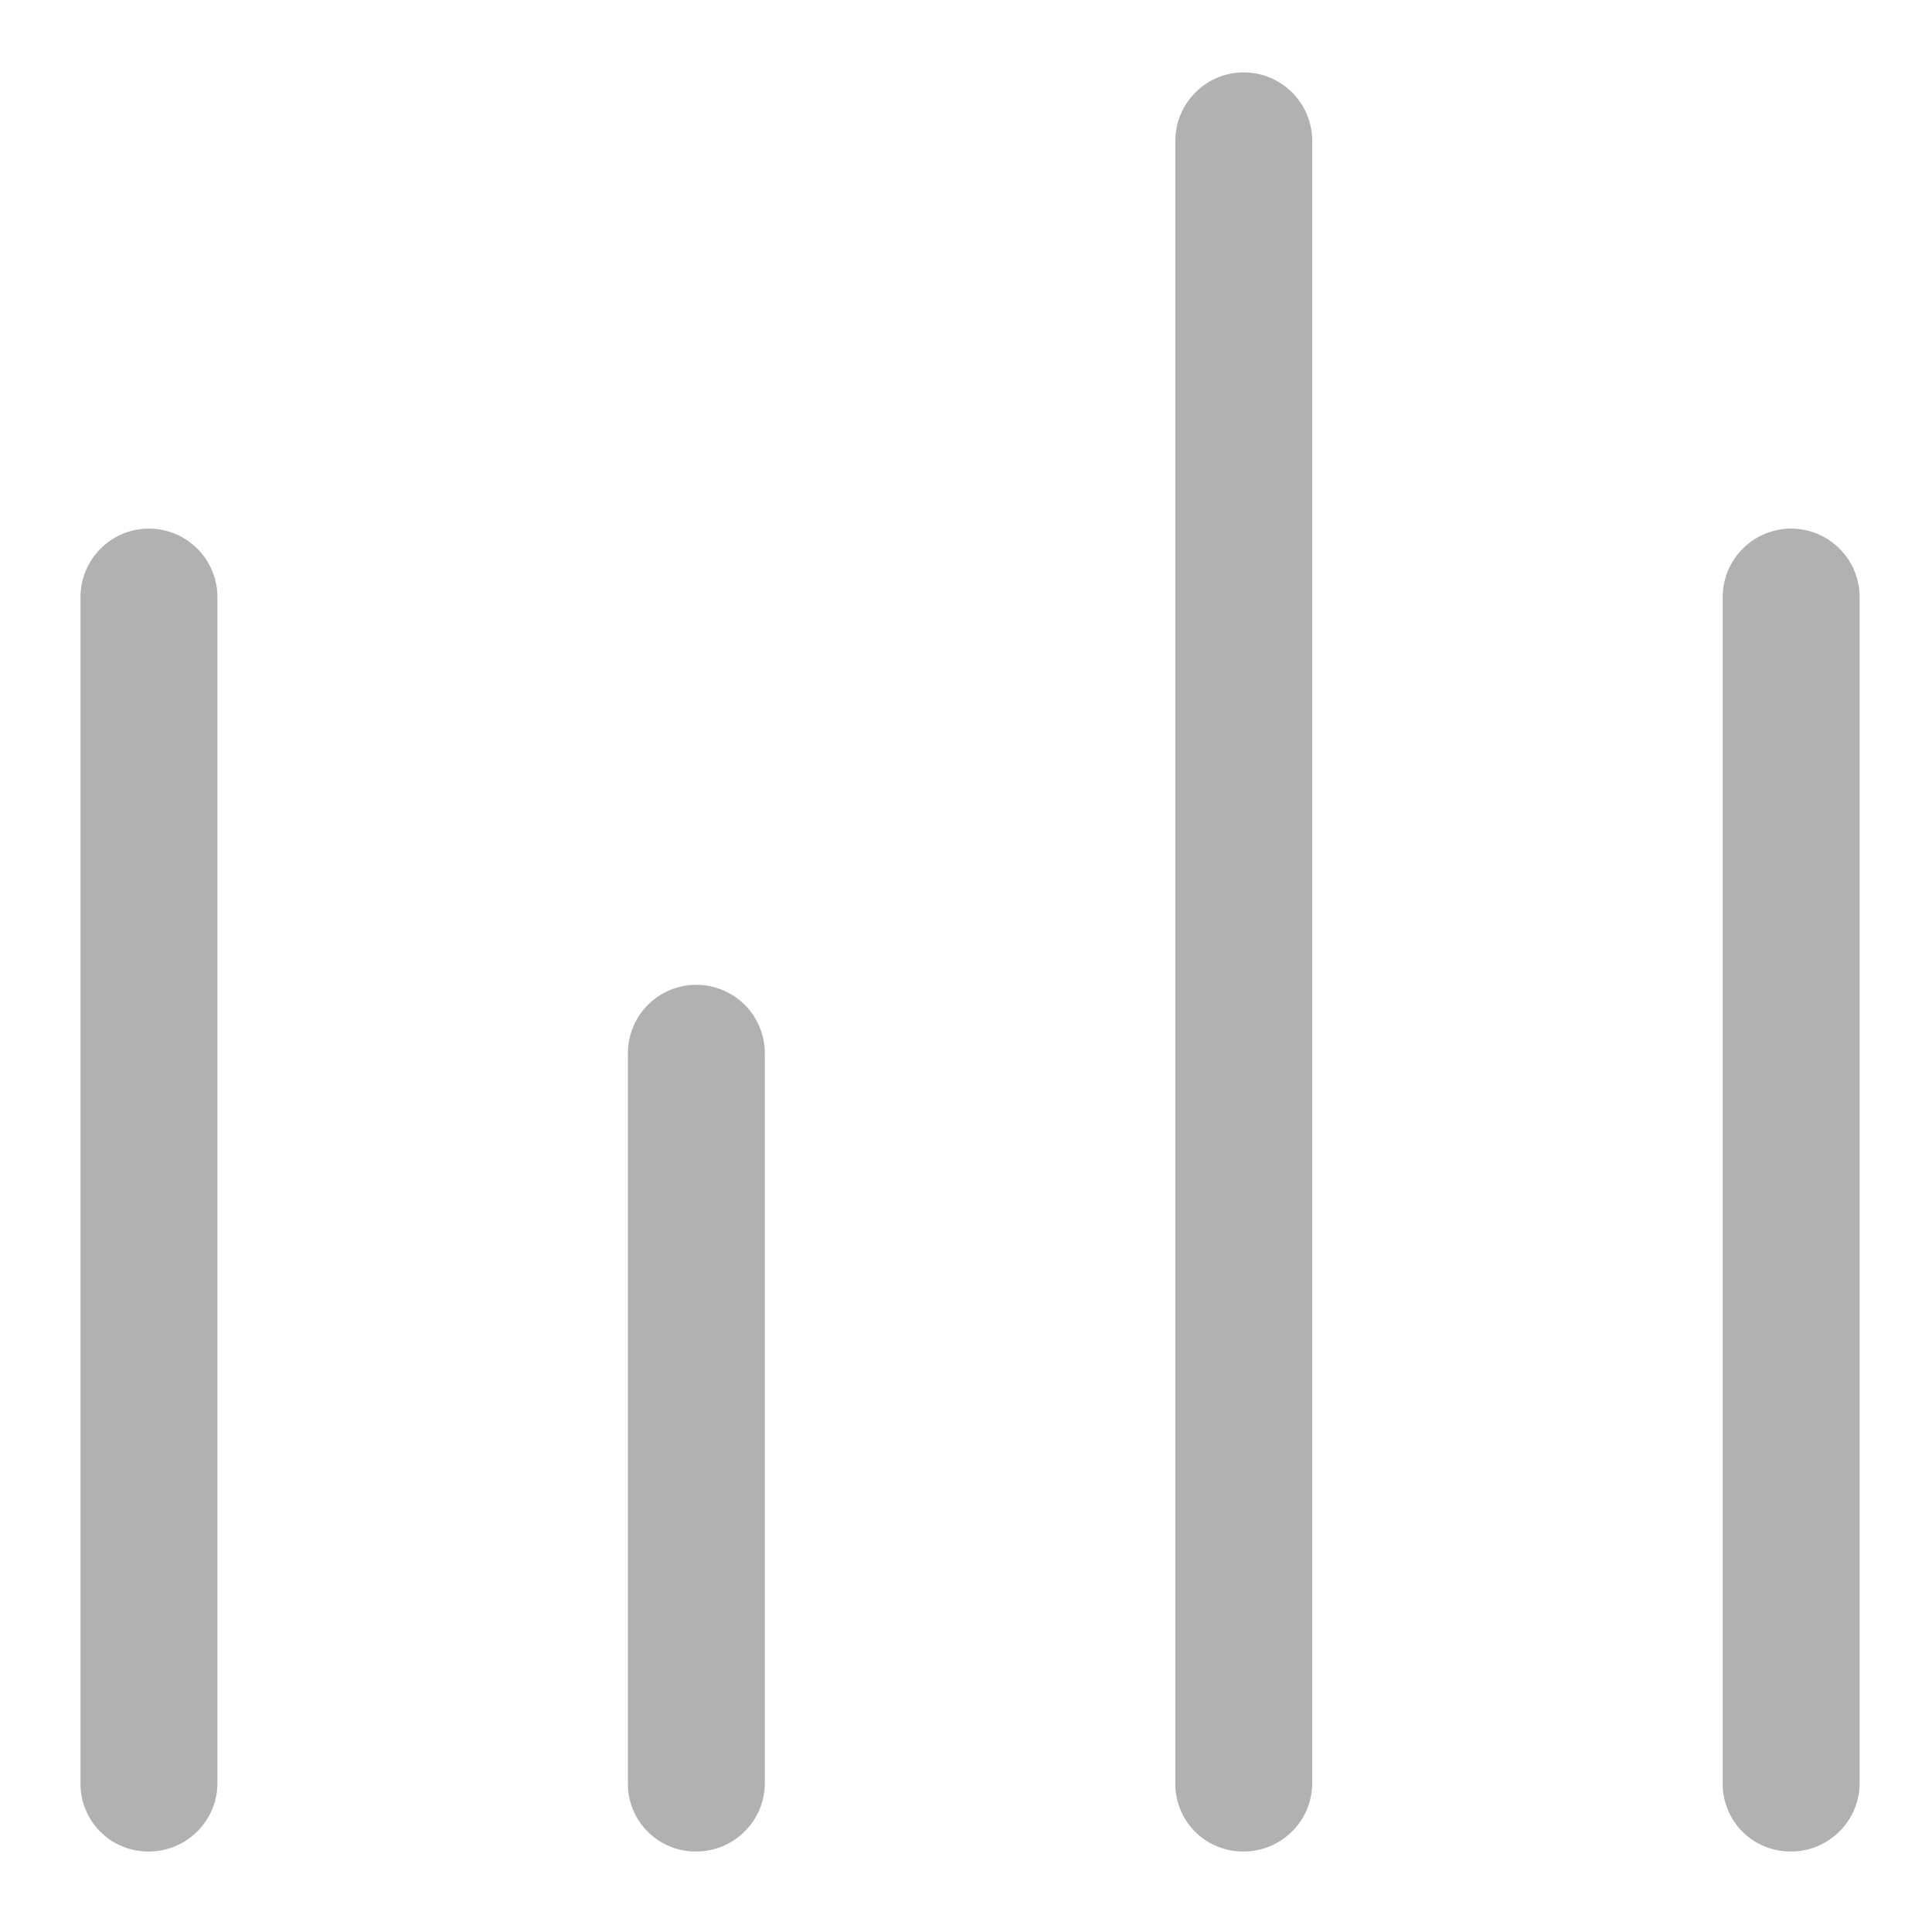 <svg width="15" height="15" viewBox="0 0 15 15" fill="none" xmlns="http://www.w3.org/2000/svg">
<path d="M5.406 14.375C5.336 14.376 5.267 14.363 5.202 14.336C5.137 14.31 5.078 14.271 5.029 14.221C4.979 14.172 4.94 14.113 4.914 14.048C4.887 13.983 4.874 13.914 4.875 13.844V8.177C4.875 8.036 4.931 7.901 5.031 7.801C5.13 7.702 5.265 7.646 5.406 7.646C5.547 7.646 5.682 7.702 5.782 7.801C5.882 7.901 5.938 8.036 5.938 8.177V13.844C5.938 13.985 5.882 14.12 5.782 14.219C5.682 14.319 5.547 14.375 5.406 14.375Z" fill="#B1B1B1"/>
<path d="M13.906 14.375C13.836 14.376 13.767 14.363 13.702 14.336C13.637 14.31 13.578 14.271 13.528 14.221C13.479 14.172 13.44 14.113 13.414 14.048C13.387 13.983 13.374 13.914 13.375 13.844V4.635C13.375 4.495 13.431 4.359 13.531 4.26C13.63 4.16 13.765 4.104 13.906 4.104C14.047 4.104 14.182 4.16 14.282 4.26C14.382 4.359 14.438 4.495 14.438 4.635V13.844C14.438 13.985 14.382 14.12 14.282 14.219C14.182 14.319 14.047 14.375 13.906 14.375Z" fill="#B1B1B1"/>
<path d="M9.656 14.375C9.586 14.376 9.517 14.363 9.452 14.336C9.387 14.31 9.328 14.271 9.278 14.221C9.229 14.172 9.19 14.113 9.164 14.048C9.137 13.983 9.124 13.914 9.125 13.844V1.094C9.125 0.953 9.181 0.818 9.281 0.718C9.38 0.618 9.515 0.562 9.656 0.562C9.797 0.562 9.932 0.618 10.032 0.718C10.132 0.818 10.188 0.953 10.188 1.094V13.844C10.188 13.985 10.132 14.12 10.032 14.219C9.932 14.319 9.797 14.375 9.656 14.375Z" fill="#B1B1B1"/>
<path d="M1.156 14.375C1.086 14.376 1.017 14.363 0.952 14.336C0.887 14.31 0.828 14.271 0.779 14.221C0.729 14.172 0.69 14.113 0.664 14.048C0.637 13.983 0.624 13.914 0.625 13.844V4.635C0.625 4.495 0.681 4.359 0.781 4.26C0.88 4.16 1.015 4.104 1.156 4.104C1.297 4.104 1.432 4.16 1.532 4.26C1.632 4.359 1.688 4.495 1.688 4.635V13.844C1.688 13.985 1.632 14.12 1.532 14.219C1.432 14.319 1.297 14.375 1.156 14.375Z" fill="#B1B1B1"/>
</svg>
